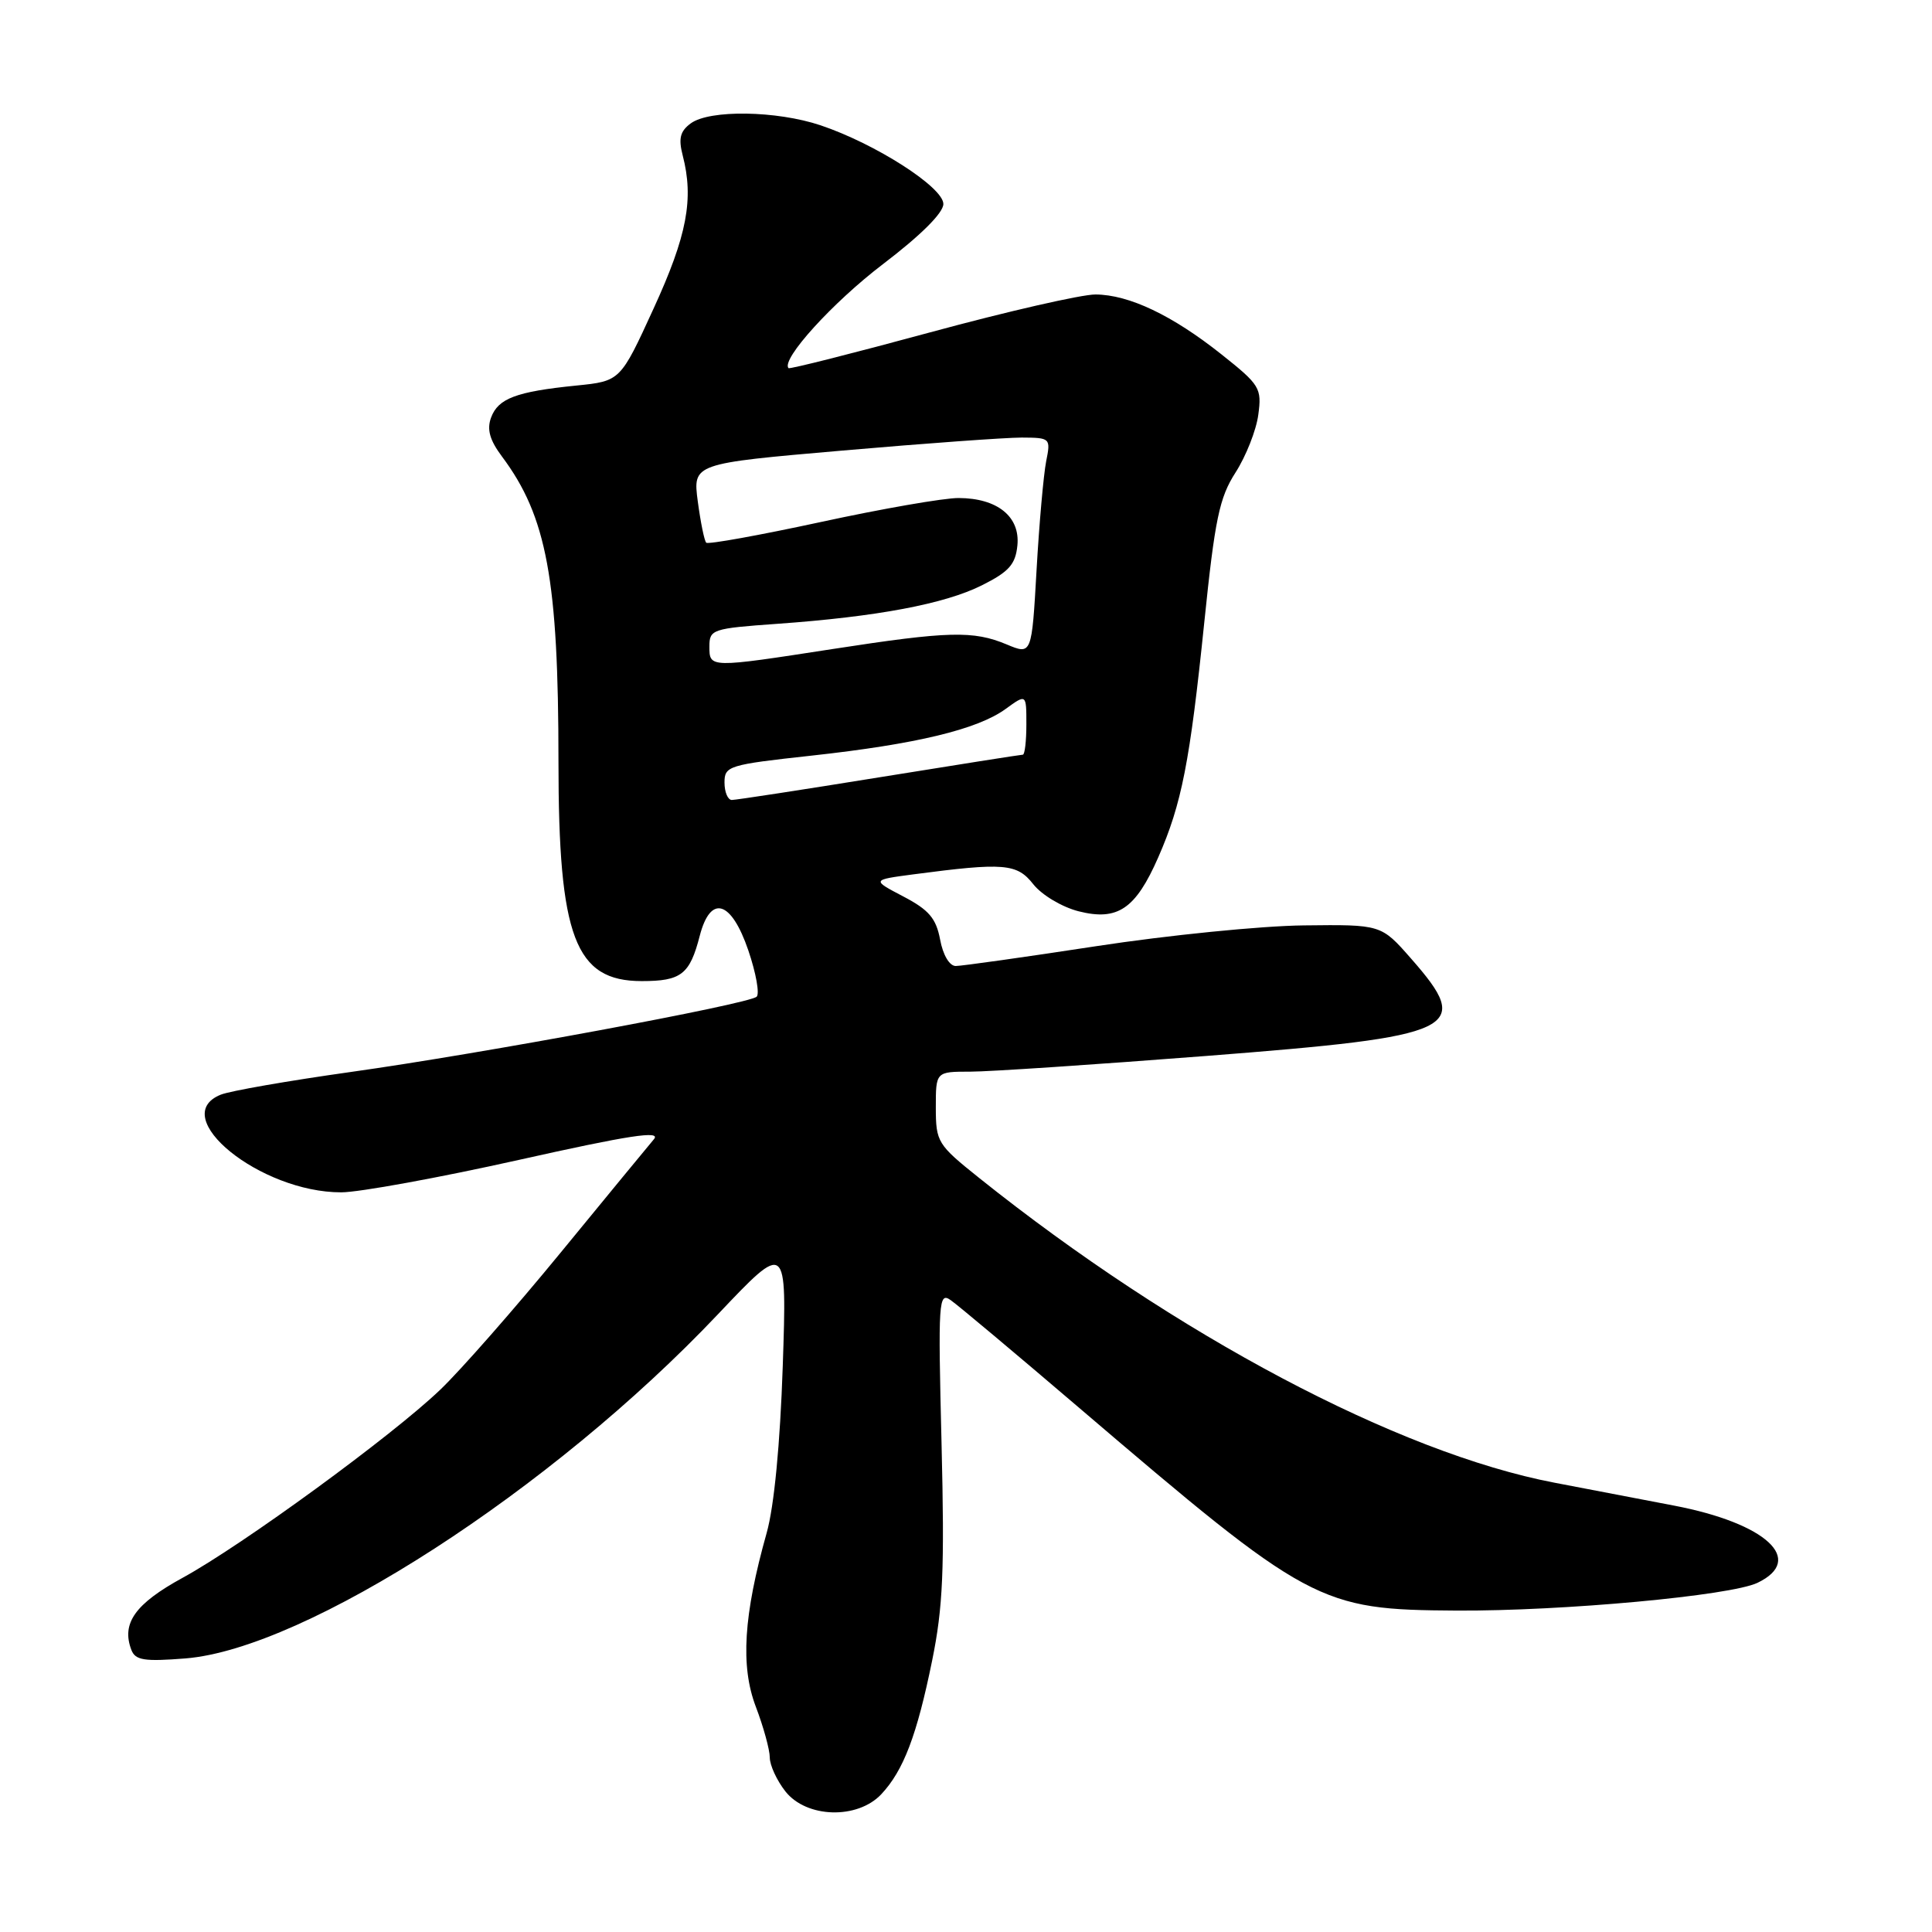 <?xml version="1.0" encoding="UTF-8" standalone="no"?>
<!DOCTYPE svg PUBLIC "-//W3C//DTD SVG 1.1//EN" "http://www.w3.org/Graphics/SVG/1.1/DTD/svg11.dtd" >
<svg xmlns="http://www.w3.org/2000/svg" xmlns:xlink="http://www.w3.org/1999/xlink" version="1.1" viewBox="0 0 256 256">
 <g >
 <path fill="currentColor"
d=" M 116.78 237.74 C 119.72 234.60 121.50 229.93 123.52 220.00 C 124.95 212.99 125.17 207.95 124.76 191.29 C 124.29 172.28 124.37 171.14 125.99 172.29 C 126.94 172.95 134.57 179.35 142.94 186.50 C 173.56 212.65 174.76 213.30 193.00 213.41 C 207.08 213.49 229.31 211.44 232.88 209.73 C 239.26 206.67 234.04 201.84 221.82 199.50 C 217.80 198.73 210.68 197.37 206.00 196.47 C 185.26 192.51 155.76 176.89 129.75 156.09 C 124.21 151.66 124.01 151.33 124.00 146.75 C 124.00 142.00 124.00 142.00 128.57 142.00 C 131.08 142.00 145.14 141.06 159.82 139.92 C 193.39 137.31 195.24 136.43 186.96 127.00 C 183.01 122.50 183.01 122.50 172.76 122.62 C 167.12 122.68 154.75 123.92 145.28 125.37 C 135.81 126.82 127.42 128.00 126.64 128.00 C 125.81 128.00 124.95 126.55 124.57 124.50 C 124.04 121.68 123.08 120.56 119.70 118.79 C 115.50 116.59 115.50 116.59 121.00 115.86 C 133.08 114.27 134.75 114.41 136.92 117.17 C 138.04 118.59 140.72 120.19 142.92 120.75 C 148.09 122.06 150.47 120.45 153.47 113.61 C 156.58 106.53 157.67 100.97 159.57 82.50 C 160.98 68.78 161.57 65.94 163.72 62.60 C 165.10 60.45 166.46 57.01 166.73 54.96 C 167.21 51.43 166.94 51.00 161.87 46.97 C 155.33 41.77 149.60 39.05 145.16 39.02 C 143.33 39.01 133.48 41.26 123.28 44.03 C 113.08 46.80 104.62 48.94 104.48 48.78 C 103.47 47.63 110.33 40.08 116.97 35.02 C 122.00 31.19 125.00 28.21 125.00 27.03 C 125.00 24.81 115.99 19.04 108.72 16.60 C 102.89 14.65 94.04 14.52 91.54 16.34 C 90.12 17.38 89.88 18.34 90.46 20.59 C 91.96 26.36 91.04 31.22 86.61 40.87 C 82.20 50.50 82.20 50.50 76.35 51.09 C 68.41 51.89 66.01 52.79 65.07 55.33 C 64.49 56.90 64.89 58.32 66.52 60.50 C 72.45 68.43 74.00 76.82 74.00 100.91 C 74.00 124.19 76.20 130.00 85.03 130.00 C 90.27 130.00 91.40 129.12 92.72 124.00 C 94.15 118.48 96.90 119.31 99.16 125.94 C 100.18 128.94 100.67 131.69 100.26 132.07 C 99.14 133.06 63.84 139.61 46.50 142.04 C 38.25 143.20 30.49 144.55 29.25 145.05 C 22.08 147.94 34.49 158.01 45.22 157.99 C 47.57 157.99 58.15 156.06 68.72 153.70 C 83.39 150.42 87.64 149.77 86.65 150.95 C 85.93 151.80 80.36 158.57 74.27 166.00 C 68.18 173.43 61.01 181.59 58.35 184.13 C 51.94 190.27 32.11 204.74 24.21 209.06 C 17.90 212.51 16.06 215.10 17.41 218.63 C 17.94 220.00 19.13 220.18 24.57 219.75 C 40.52 218.47 73.10 197.42 95.11 174.17 C 104.27 164.50 104.27 164.50 103.72 181.00 C 103.37 191.36 102.58 199.59 101.59 203.11 C 98.52 214.02 98.10 220.76 100.15 226.15 C 101.17 228.83 102.00 231.86 102.00 232.88 C 102.00 233.90 102.93 235.92 104.07 237.37 C 106.86 240.91 113.61 241.11 116.78 237.74 Z  M 96.00 103.69 C 96.00 101.49 96.52 101.33 107.58 100.12 C 121.43 98.60 129.52 96.65 133.25 93.94 C 136.00 91.94 136.00 91.94 136.00 95.97 C 136.00 98.19 135.79 100.00 135.53 100.00 C 135.27 100.00 126.70 101.35 116.50 103.00 C 106.30 104.65 97.51 106.00 96.97 106.00 C 96.44 106.00 96.00 104.96 96.00 103.69 Z  M 94.00 85.65 C 94.00 83.40 94.40 83.27 102.98 82.66 C 116.19 81.72 125.18 80.03 130.12 77.55 C 133.69 75.76 134.56 74.79 134.81 72.27 C 135.19 68.46 132.16 66.01 127.03 65.99 C 125.09 65.98 116.87 67.41 108.76 69.17 C 100.66 70.92 93.82 72.16 93.58 71.91 C 93.33 71.67 92.83 69.20 92.46 66.44 C 91.80 61.42 91.80 61.42 111.65 59.70 C 122.57 58.75 133.24 57.98 135.38 57.98 C 139.18 58.00 139.24 58.05 138.62 61.14 C 138.28 62.87 137.70 69.35 137.35 75.53 C 136.71 86.78 136.71 86.78 133.39 85.39 C 128.97 83.54 125.67 83.63 110.39 85.99 C 93.95 88.53 94.00 88.53 94.00 85.65 Z "/>
</g>
</svg>